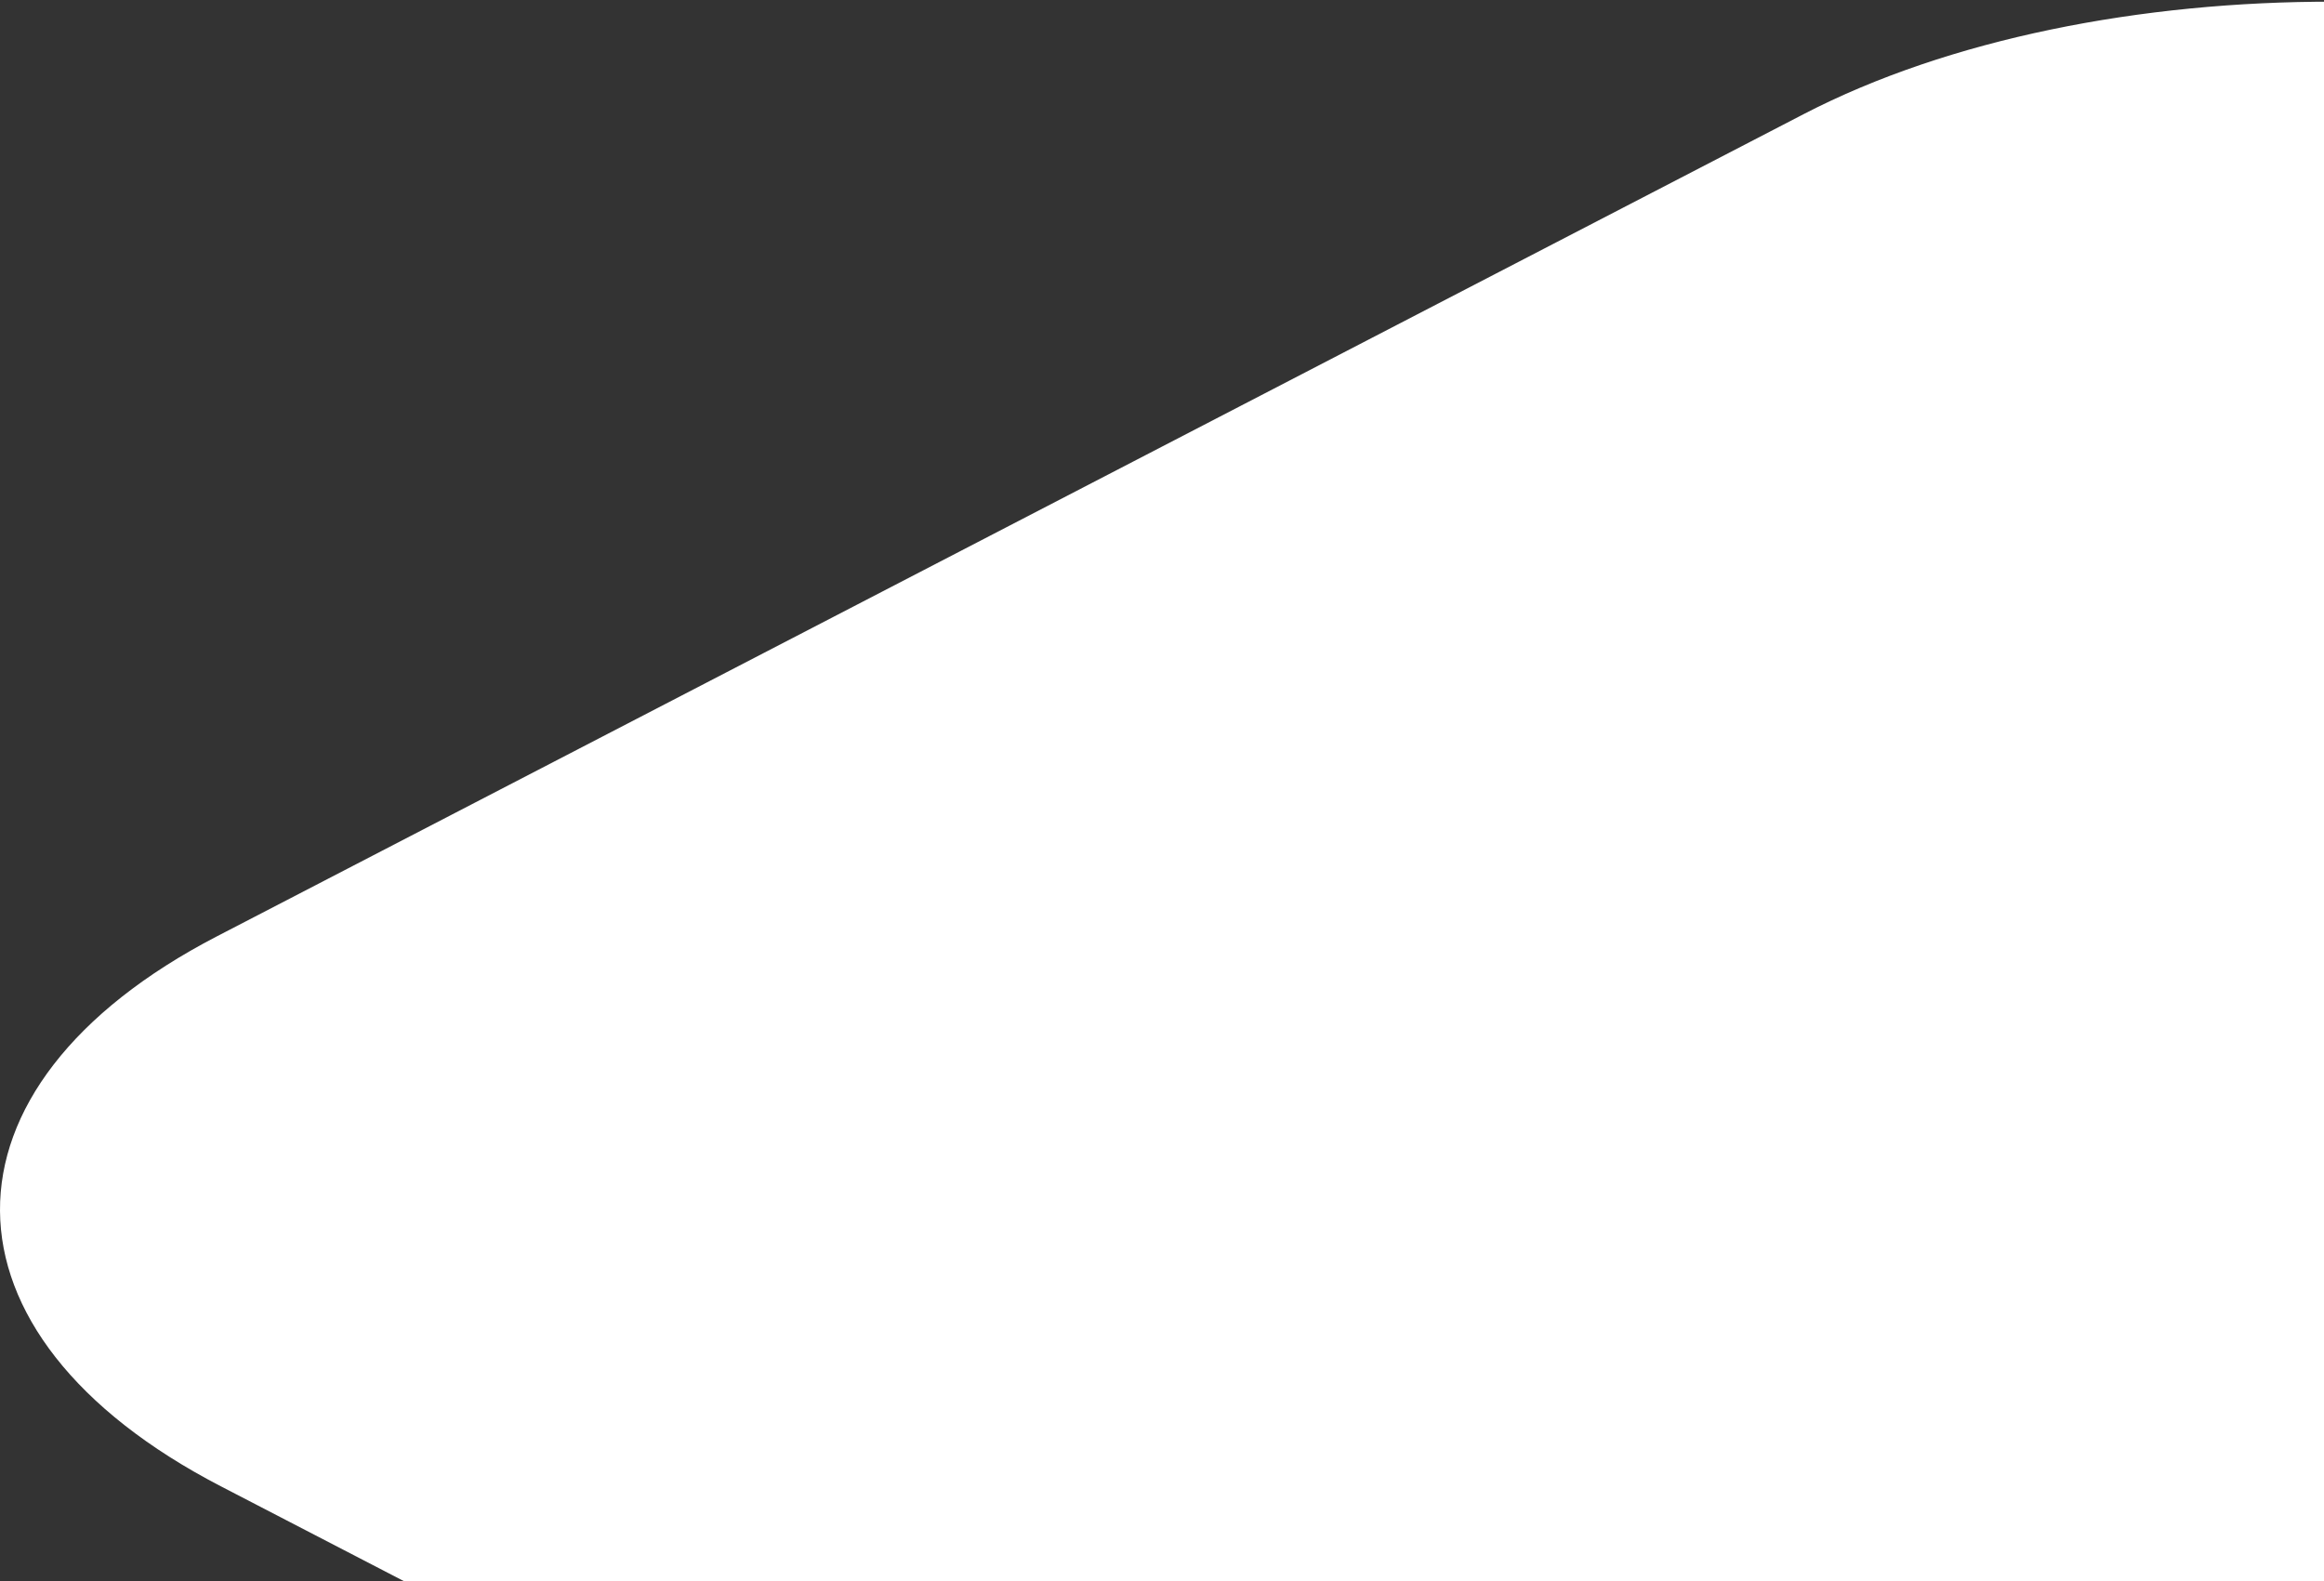 <svg width="460" height="313" viewBox="0 0 460 313" fill="none" xmlns="http://www.w3.org/2000/svg"><rect x="0" y="0" width="460" height="313" fill="#333333" stroke="none"/><path fill-rule="evenodd" clip-rule="evenodd" d="M567.076 22.982l316.226 163.89c57.978 30.044 58.303 79.044.733 108.88L570.008 458.497c-57.57 29.836-152.113 29.664-210.084-.381L43.698 294.227c-57.978-30.045-58.303-79.044-.733-108.88L356.992 22.601c57.57-29.836 152.113-29.669 210.084.381z" fill="#fff"/></svg>